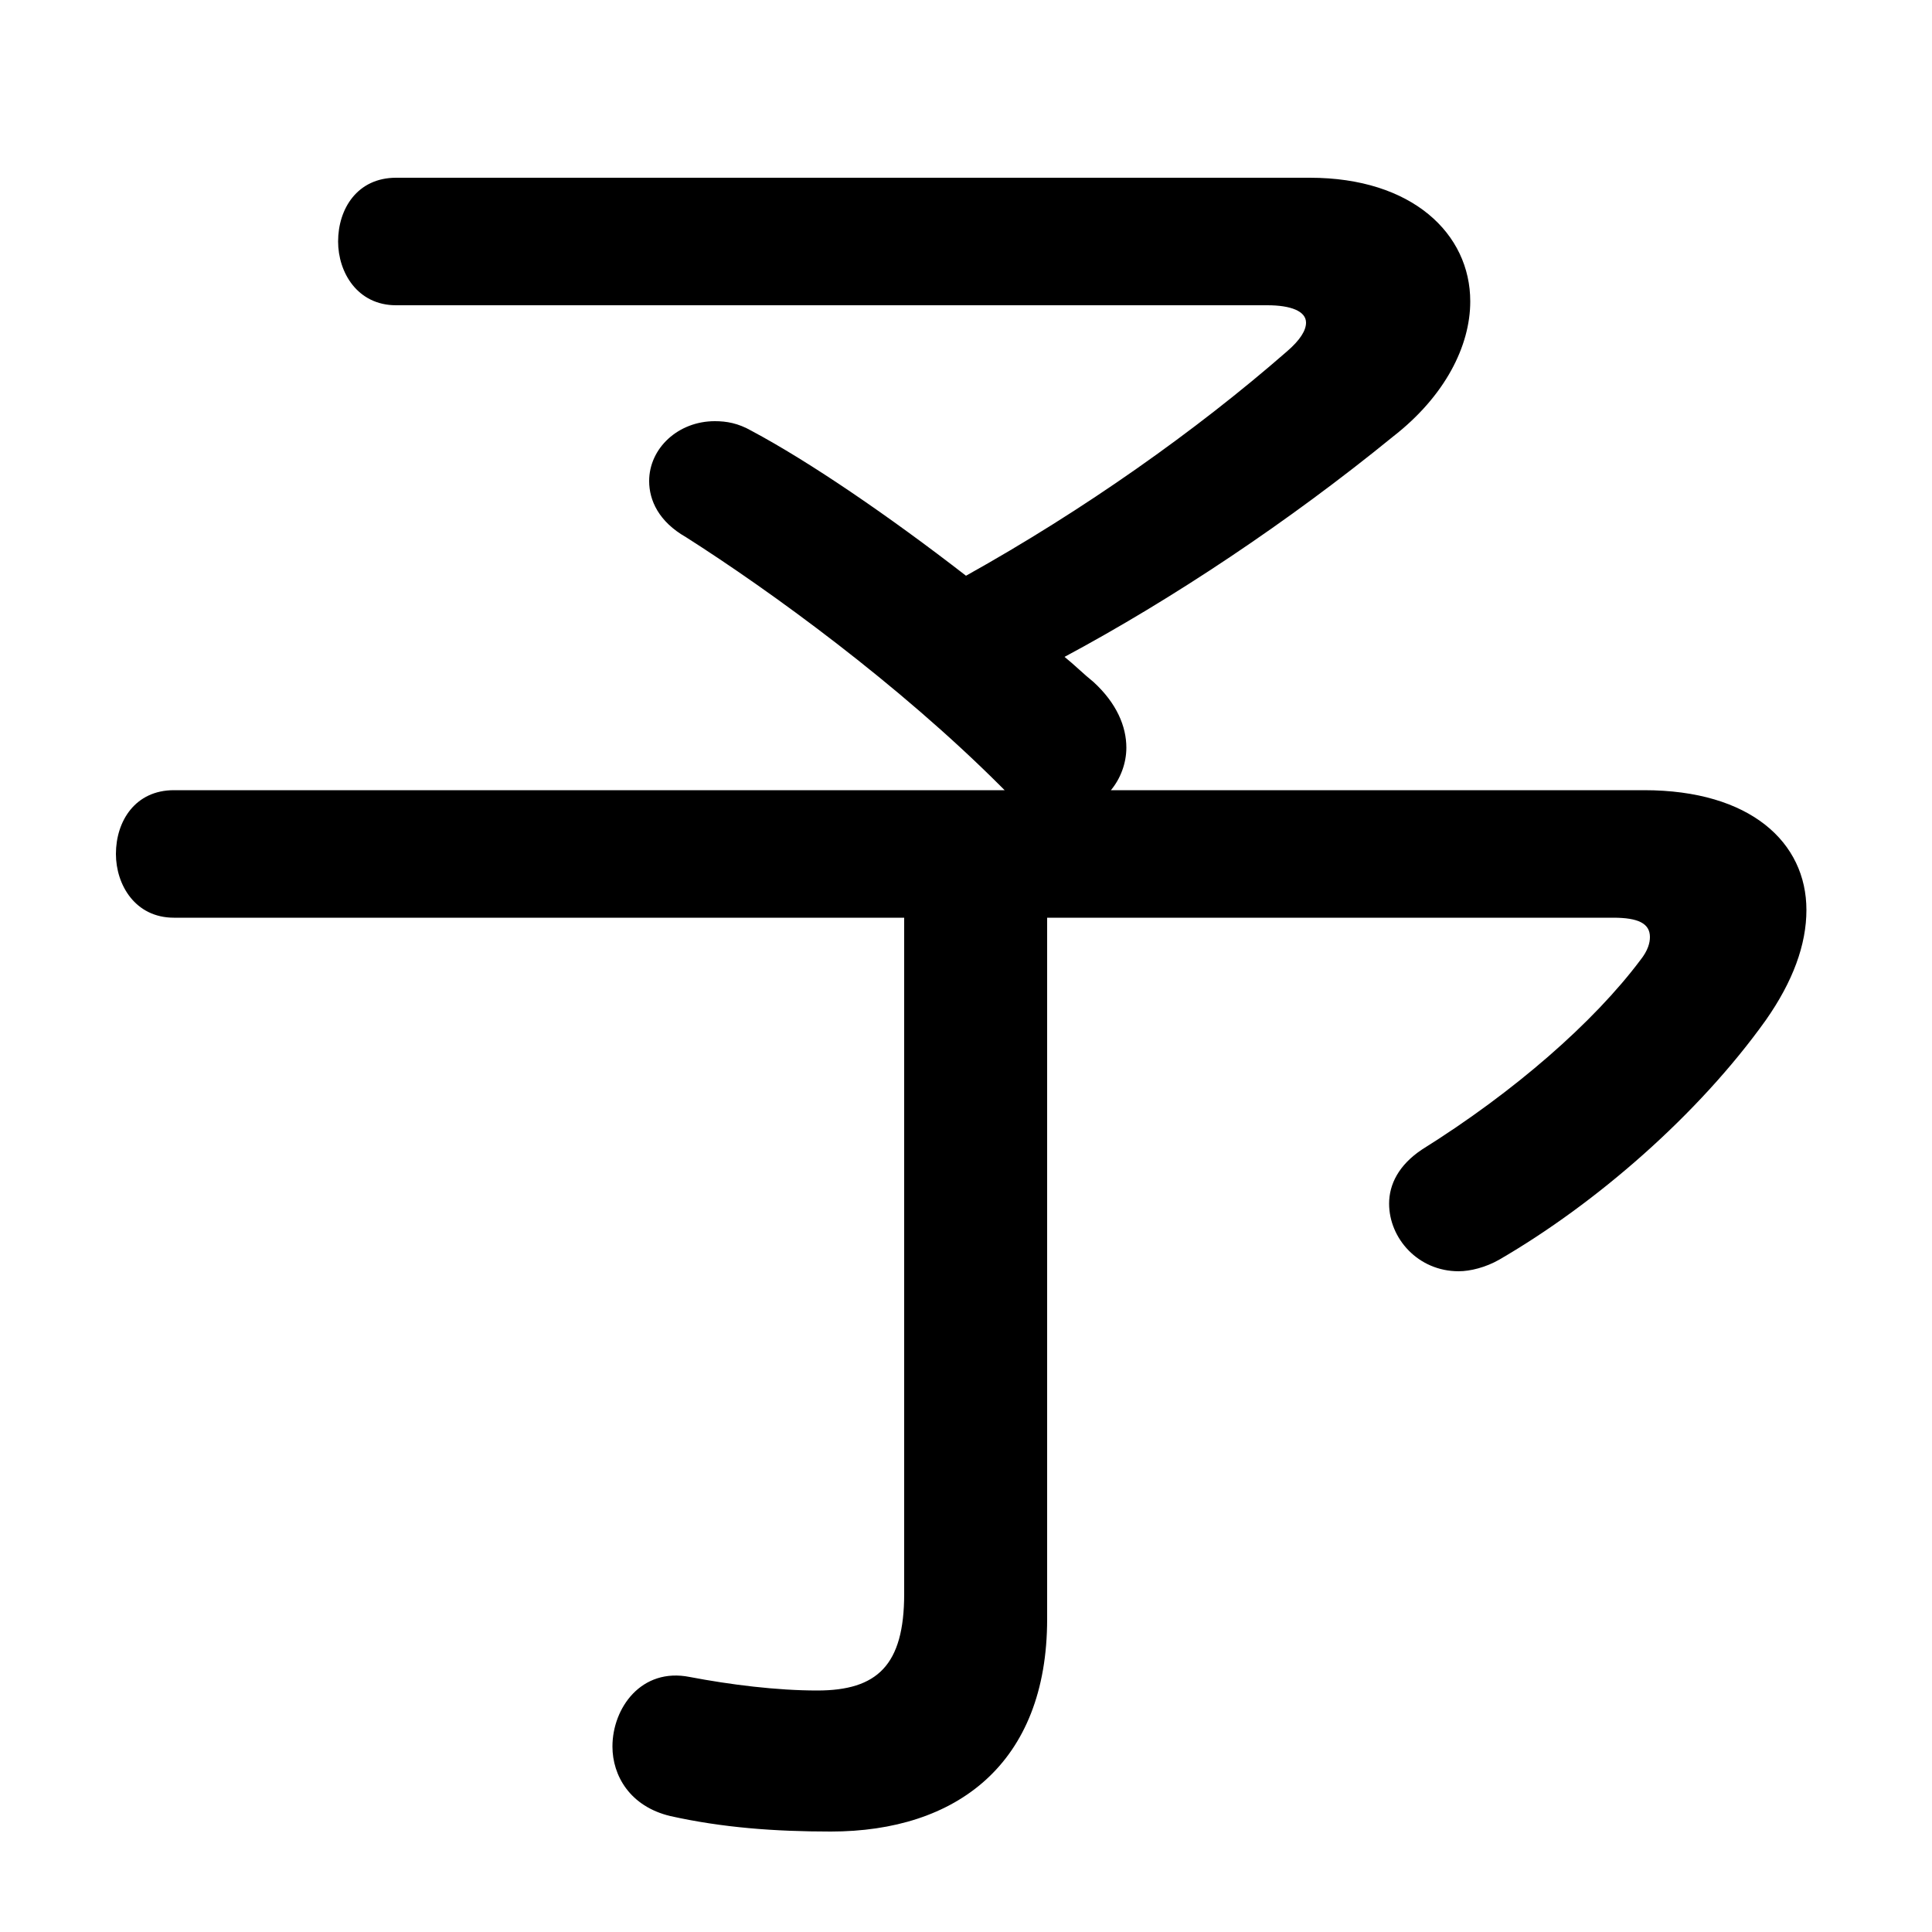 <svg xmlns="http://www.w3.org/2000/svg" viewBox="0 -44.0 50.0 50.0">
    <rect x="0" y="-44.0" width="50.0" height="50.0" fill="#808080" stroke="none"/>
    <g transform="scale(1, -1)">
        <!-- ボディの枠 -->
        <rect x="0" y="-6.0" width="50.0" height="50.0"
            stroke="white" fill="white"/>
        <!-- グリフ座標系の原点 -->
        <circle cx="0" cy="0" r="5" fill="white"/>
        <!-- グリフのアウトライン -->
        <g style="fill:black;stroke:#000000;stroke-width:0;stroke-linecap:round;stroke-linejoin:round;">
        <path d="M 26.0 23.55 L 4.5 23.55 C 3.5 23.55 3.0 22.75 3.0 21.9 C 3.0 21.1 3.5 20.25 4.5 20.25 L 23.4 20.25 L 23.4 2.75 C 23.4 0.9 22.7 0.25 21.15 0.25 C 20.1 0.25 18.9 0.4 17.85 0.6 C 16.6 0.85 15.85 -0.2 15.85 -1.2 C 15.85 -1.95 16.3 -2.75 17.35 -3.0 C 18.7 -3.3 20.05 -3.4 21.5 -3.4 C 24.75 -3.4 27.1 -1.65 27.1 2.1 L 27.1 20.25 L 41.75 20.25 C 42.4 20.25 42.7 20.1 42.7 19.75 C 42.7 19.6 42.65 19.4 42.45 19.15 C 41.25 17.55 39.2 15.75 36.8 14.25 C 36.2 13.85 35.95 13.35 35.95 12.85 C 35.95 11.95 36.7 11.1 37.75 11.1 C 38.05 11.1 38.45 11.2 38.8 11.4 C 41.3 12.85 43.95 15.15 45.7 17.6 C 46.4 18.6 46.75 19.55 46.75 20.45 C 46.75 22.2 45.3 23.55 42.55 23.55 L 28.75 23.55 C 29.0 23.85 29.15 24.25 29.15 24.65 C 29.15 25.2 28.9 25.8 28.3 26.35 C 28.05 26.55 27.8 26.8 27.55 27.0 C 30.35 28.5 33.35 30.5 36.05 32.7 C 37.4 33.75 38.05 35.05 38.05 36.2 C 38.05 37.95 36.55 39.4 33.9 39.4 L 10.25 39.4 C 9.25 39.4 8.75 38.6 8.75 37.75 C 8.75 36.95 9.25 36.1 10.25 36.1 L 32.8 36.1 C 33.4 36.1 33.8 35.95 33.8 35.65 C 33.8 35.45 33.65 35.2 33.3 34.9 C 30.95 32.85 28.05 30.8 25.0 29.1 C 23.0 30.65 20.95 32.05 19.45 32.85 C 19.1 33.05 18.8 33.1 18.5 33.1 C 17.55 33.1 16.8 32.4 16.8 31.55 C 16.8 31.05 17.05 30.5 17.75 30.1 C 19.95 28.7 23.25 26.3 25.9 23.65 Z"/>
    </g>
    </g>
</svg>
